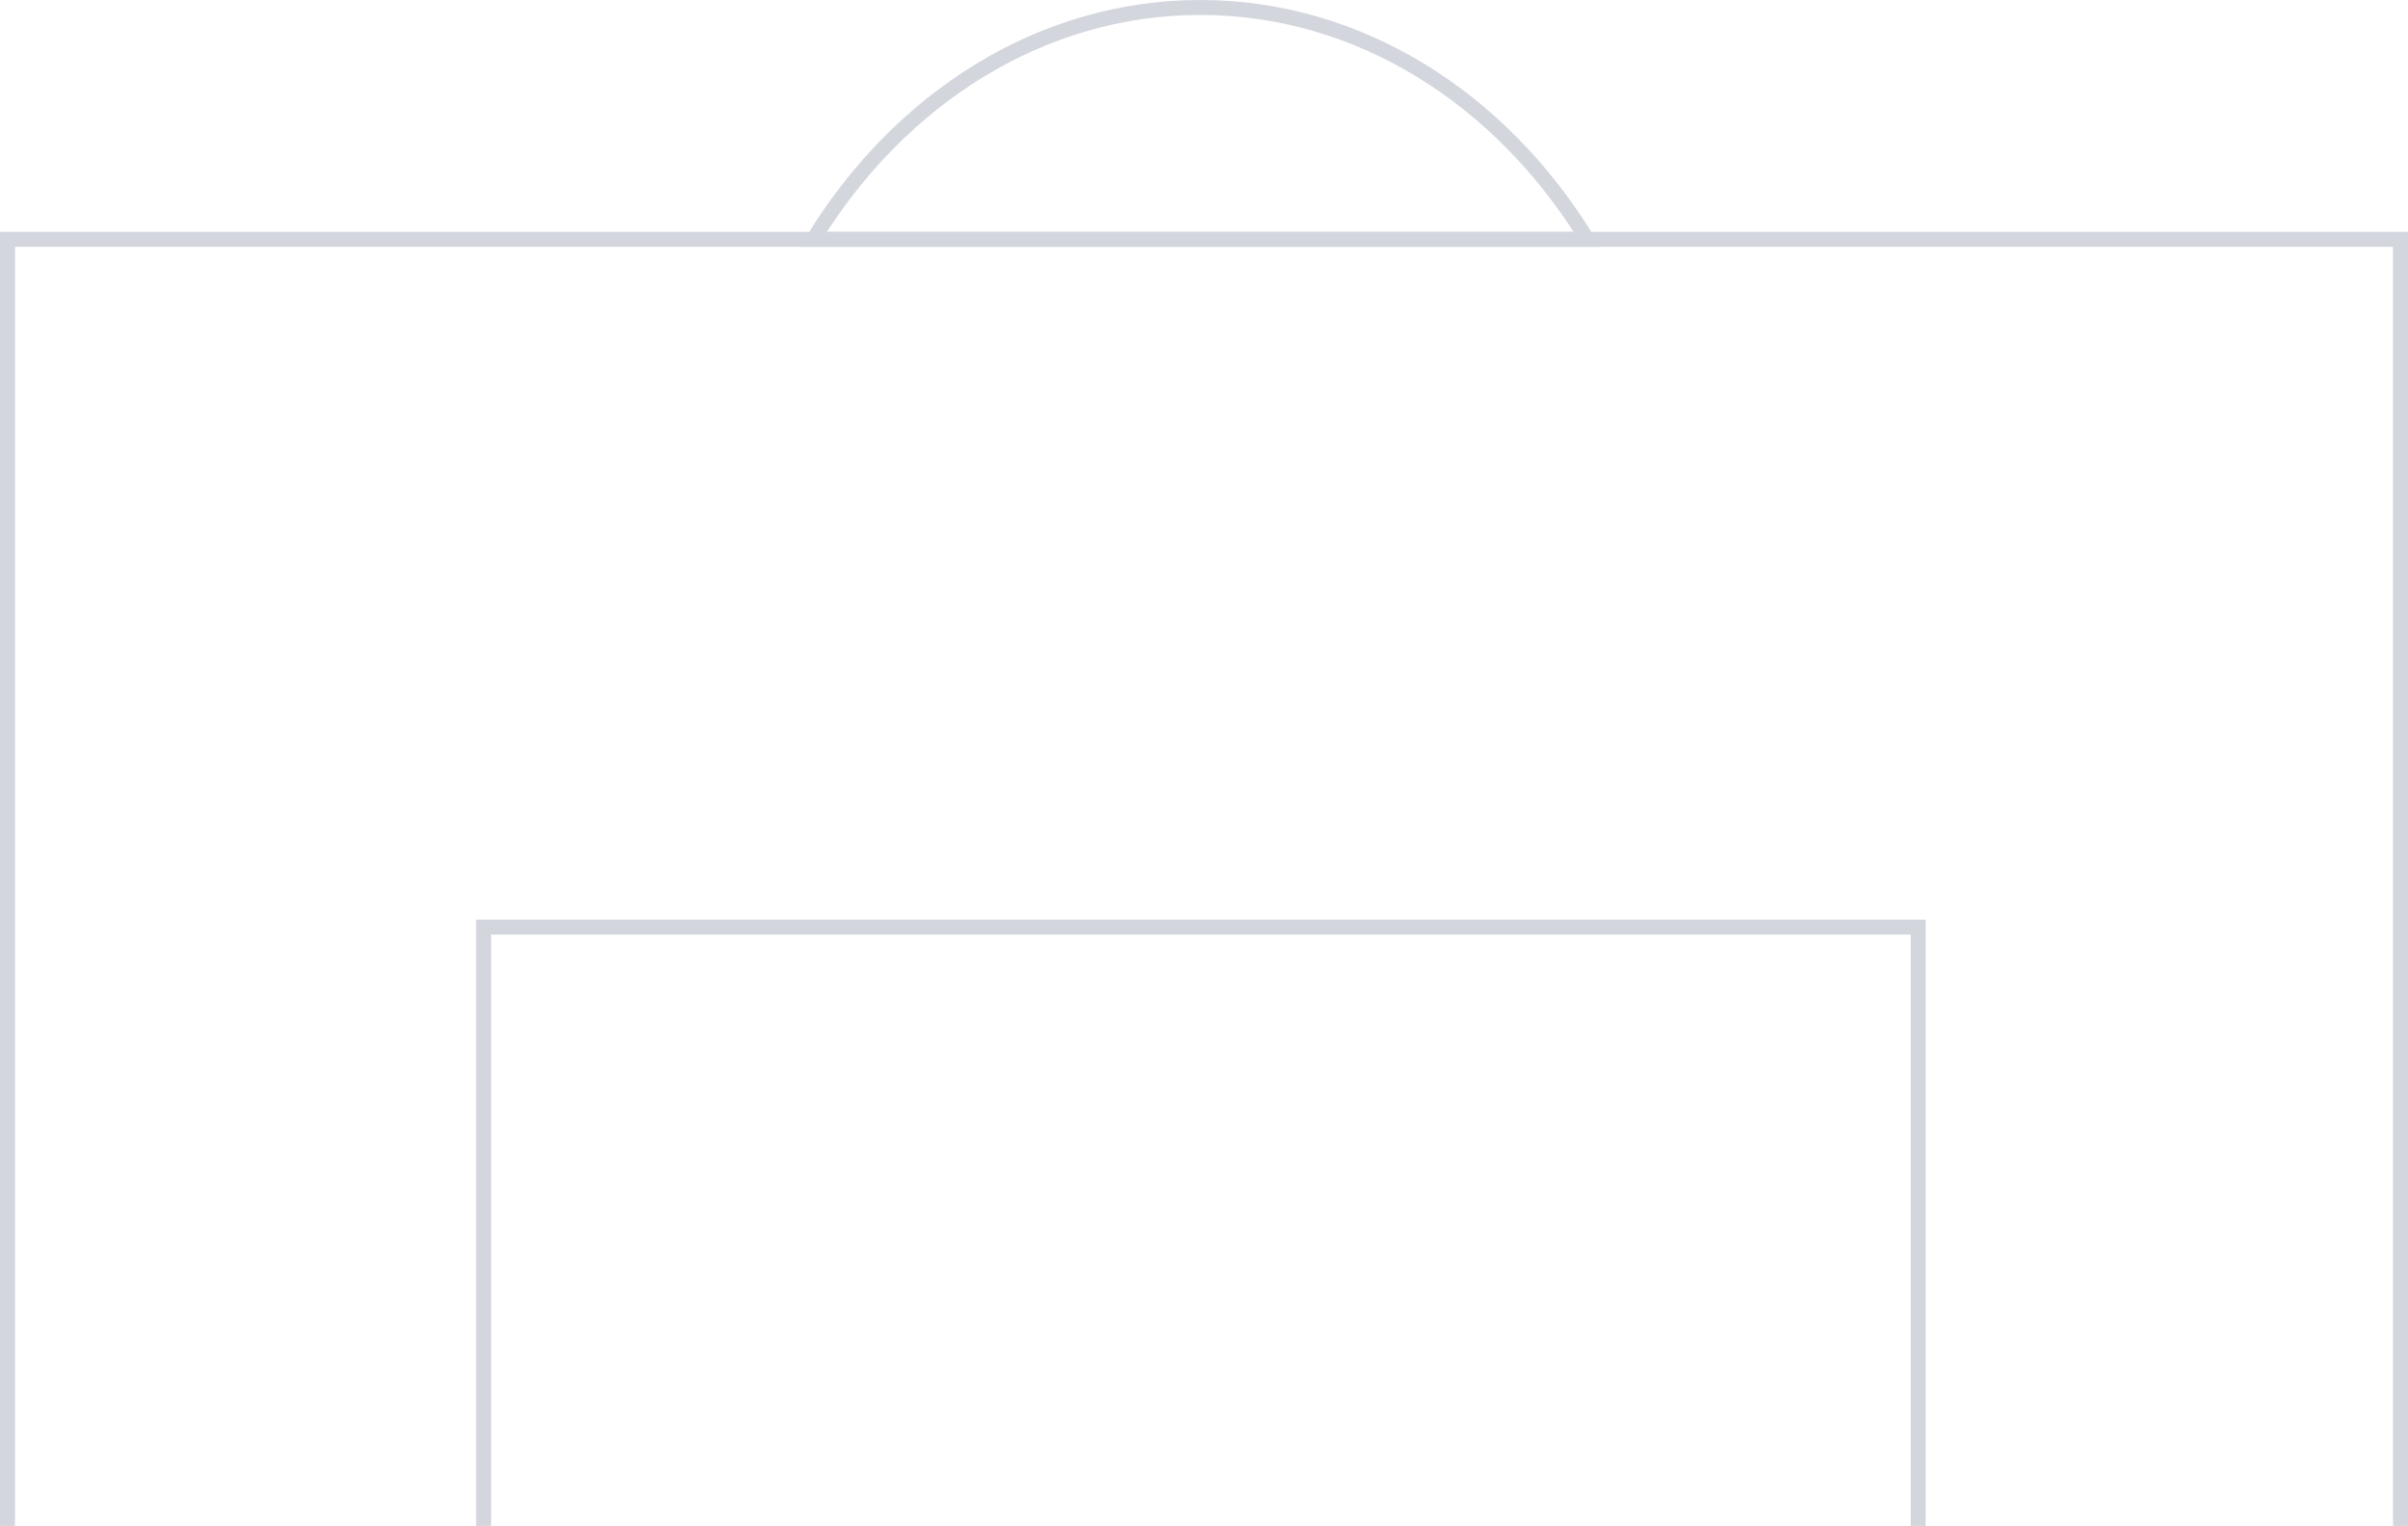 <svg width="322" height="204" viewBox="0 0 322 204" fill="none" xmlns="http://www.w3.org/2000/svg">
<path d="M256.504 204V123.955H64.669V204" stroke="#D4D6DE" stroke-width="2"/>
<path d="M160.5 32L108.761 32C120.276 13.2 139.187 1 160.5 1C181.813 1 200.724 13.2 212.239 32L160.5 32Z" stroke="#D4D6DE" stroke-width="2"/>
<path d="M321 204V32H1V204" stroke="#D4D6DE" stroke-width="2"/>
</svg>
